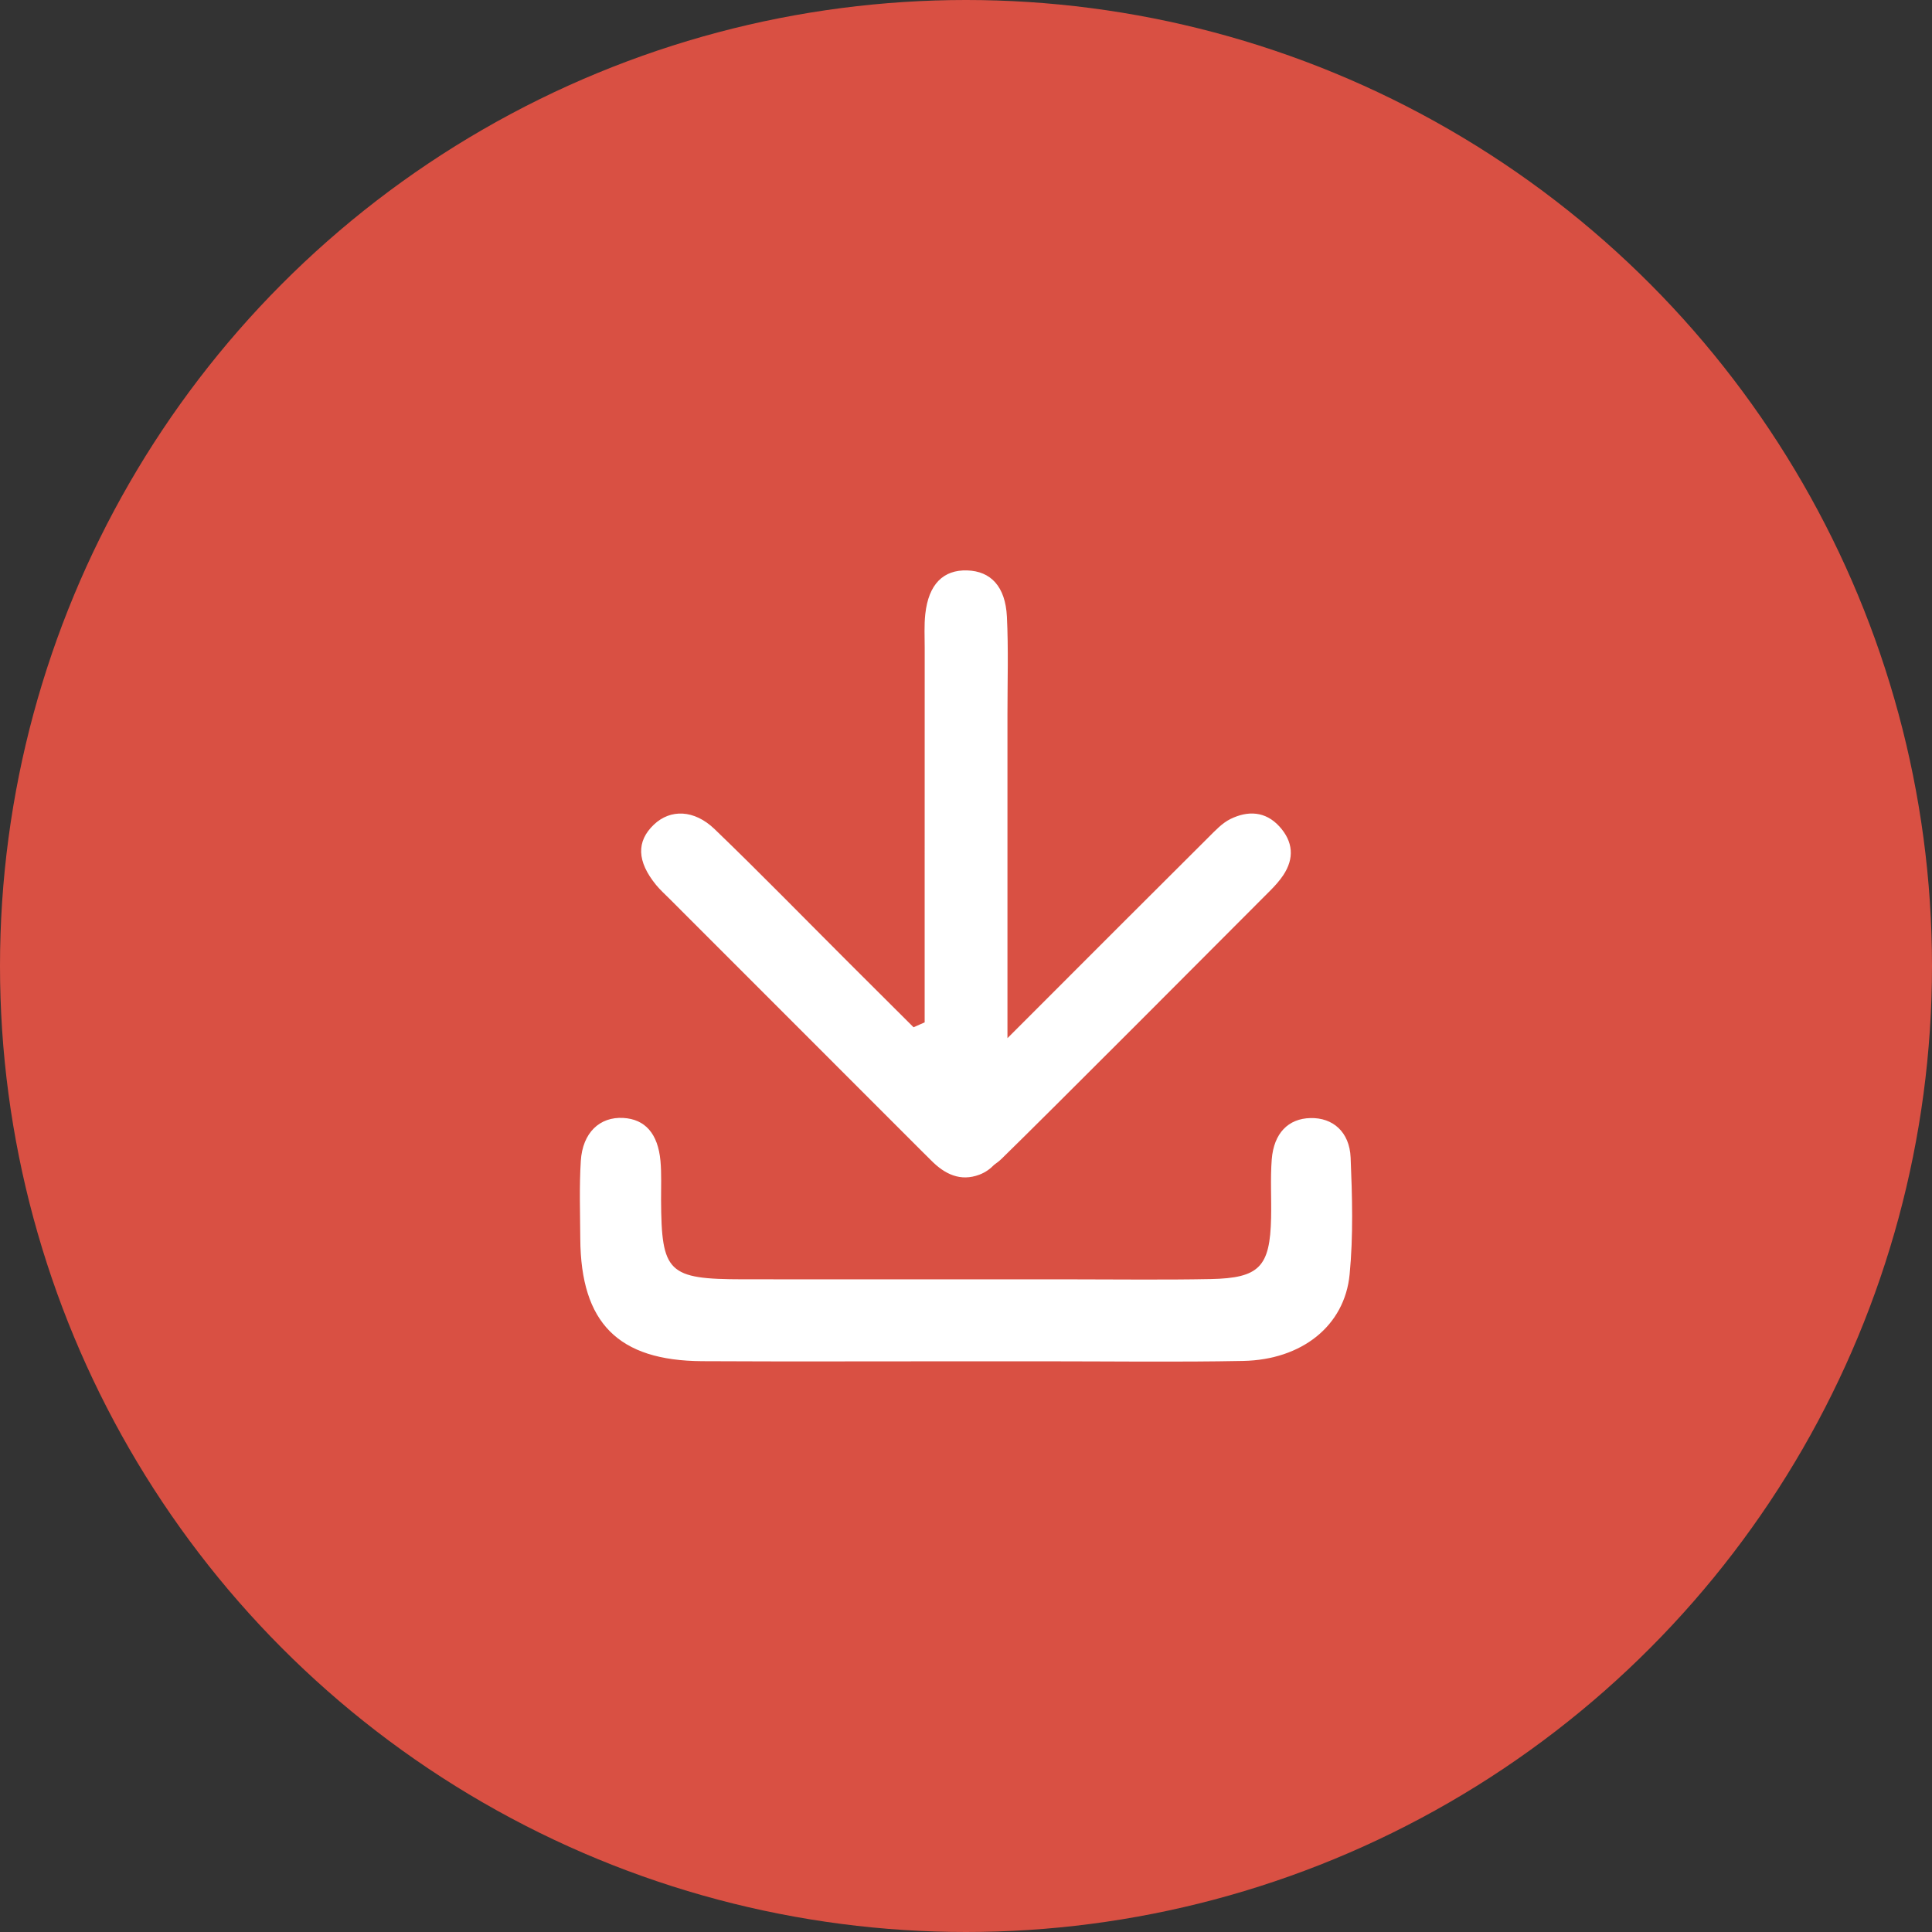 <?xml version="1.0" encoding="UTF-8"?>
<svg width="48px" height="48px" viewBox="0 0 48 48" version="1.1" xmlns="http://www.w3.org/2000/svg" xmlns:xlink="http://www.w3.org/1999/xlink">
    <rect x="0" y="0" width="48" height="48" fill="#333333" stroke="none"/>
    <!-- Generator: Sketch 51.2 (57519) - http://www.bohemiancoding.com/sketch -->
    <title>btn_下载</title>
    <desc>Created with Sketch.</desc>
    <defs></defs>
    <g id="设计稿" stroke="none" stroke-width="1" fill="none" fill-rule="evenodd">
        <g id="技术支持-移动端插件hover效果" transform="translate(-1167, -1714)" fill-rule="nonzero">
            <g id="btn_下载" transform="translate(1167, 1714)">
                <circle id="Oval-4" fill="#D95043" cx="24" cy="24" r="24"></circle>
                <rect id="Rectangle-path" fill="#000000" opacity="0" x="12" y="12" width="24" height="24"></rect>
                <path d="M33.556,28.76 C33.529,28.118 33.11,27.764 32.557,27.778 C32.009,27.791 31.648,28.151 31.596,28.806 C31.559,29.288 31.591,29.774 31.58,30.258 C31.554,31.473 31.291,31.754 30.077,31.778 C28.907,31.801 27.737,31.785 26.566,31.785 C23.863,31.785 21.159,31.787 18.456,31.784 C16.594,31.781 16.433,31.62 16.424,29.81 C16.422,29.487 16.438,29.163 16.409,28.842 C16.346,28.161 16.026,27.806 15.485,27.775 C14.901,27.742 14.475,28.139 14.43,28.842 C14.39,29.485 14.413,30.132 14.417,30.778 C14.431,32.868 15.357,33.806 17.447,33.818 C19.626,33.83 21.805,33.82 23.984,33.821 C24.63,33.821 25.275,33.822 25.921,33.821 C27.575,33.821 29.23,33.844 30.884,33.812 C32.342,33.784 33.408,32.941 33.531,31.662 C33.624,30.702 33.596,29.726 33.556,28.76 Z M16.637,22.333 C18.718,24.414 20.798,26.495 22.879,28.577 C22.964,28.662 23.051,28.746 23.136,28.832 C23.471,29.171 23.861,29.363 24.334,29.184 C24.489,29.125 24.604,29.037 24.702,28.937 C24.766,28.892 24.83,28.843 24.887,28.787 C25.957,27.747 30.515,23.174 31.568,22.117 C31.681,22.003 31.79,21.881 31.879,21.749 C32.165,21.323 32.126,20.906 31.786,20.533 C31.439,20.152 31.002,20.136 30.57,20.348 C30.361,20.451 30.189,20.64 30.018,20.809 C29.31,21.512 26.746,24.074 25.03,25.793 C25.031,23.108 25.031,20.423 25.03,17.738 C25.03,16.931 25.056,16.124 25.016,15.319 C24.979,14.572 24.616,14.191 24.032,14.172 C23.434,14.152 23.07,14.517 22.989,15.254 C22.958,15.533 22.974,15.818 22.974,16.1 C22.973,17.873 22.973,19.647 22.973,21.421 C22.973,22.747 22.973,24.073 22.973,25.4 C22.881,25.441 22.789,25.481 22.697,25.522 C22.164,24.991 21.63,24.46 21.098,23.928 C19.985,22.817 18.888,21.691 17.756,20.601 C17.245,20.108 16.653,20.1 16.246,20.487 C15.807,20.904 15.823,21.401 16.3,21.986 C16.402,22.11 16.523,22.219 16.637,22.333 Z" id="Shape" fill="#FFFFFF"></path>
            </g>
        </g>
    </g>
</svg>
